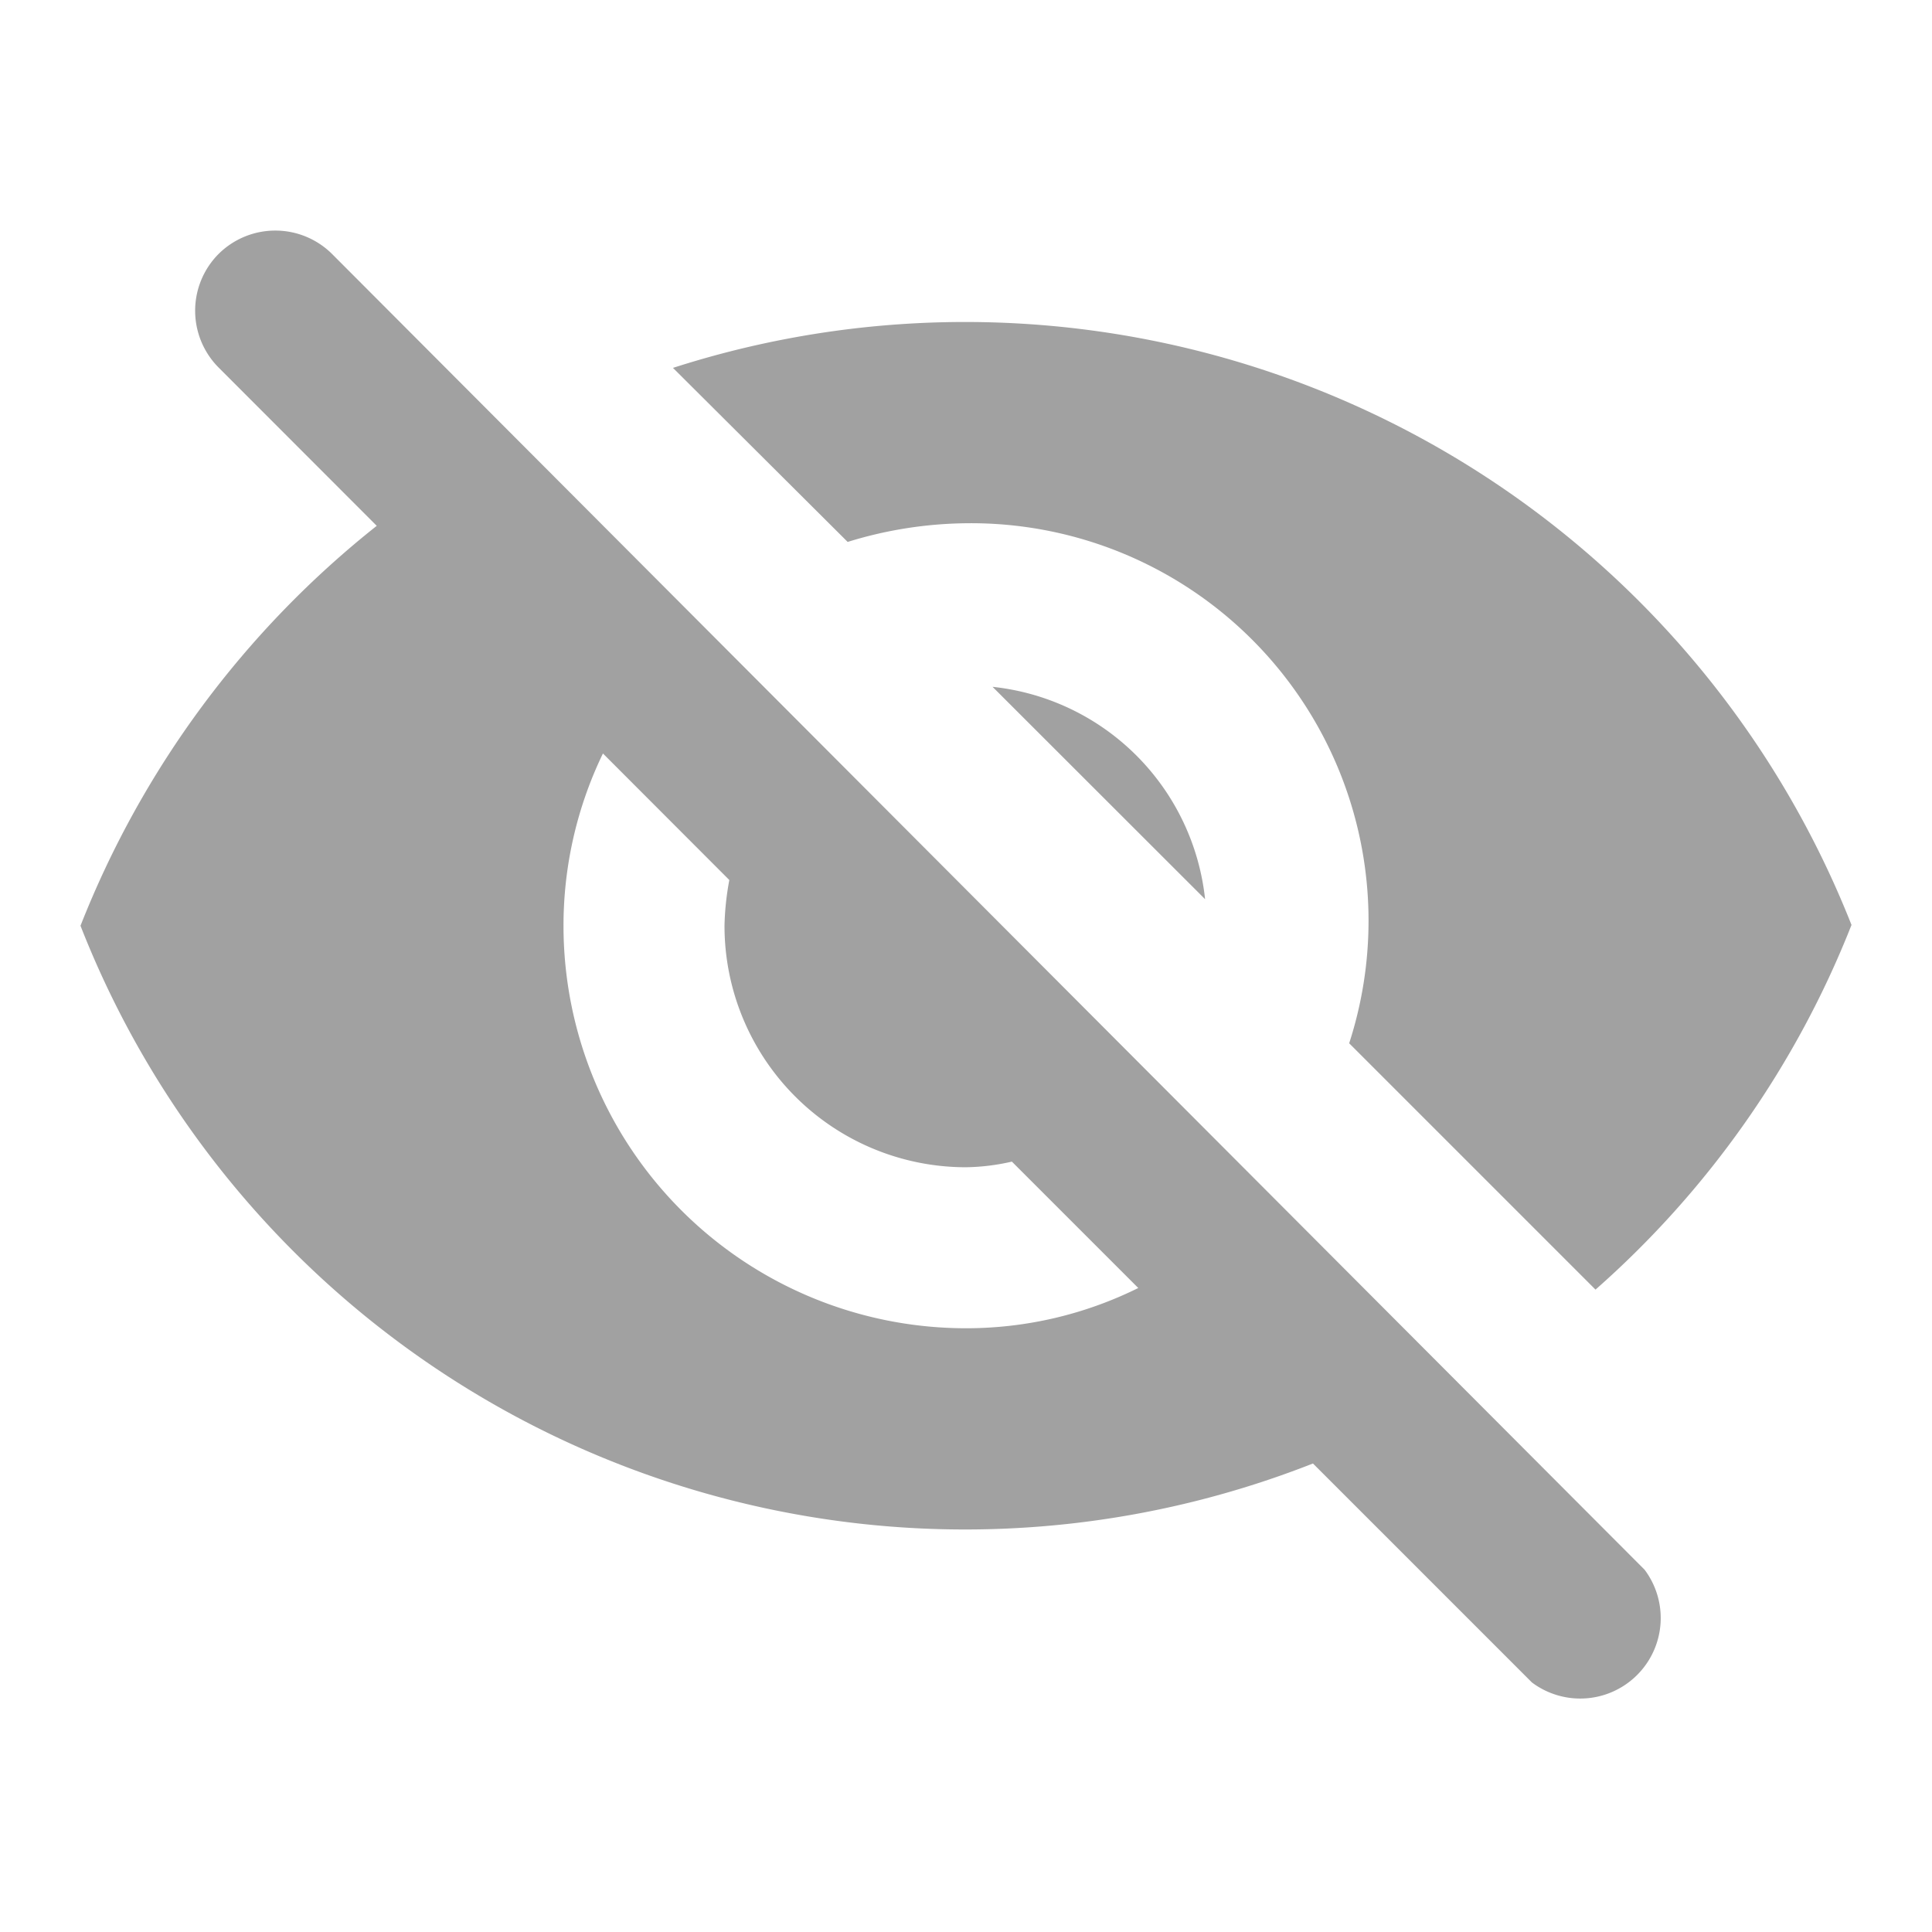 <svg xmlns="http://www.w3.org/2000/svg" width="12" height="12" viewBox="0 0 12 12"><defs><style>.a{fill:none;}.b{fill:#a1a1a1;}</style></defs><path class="a" d="M0,0H12V12H0ZM0,0H12V12H0ZM0,0H12V12H0ZM0,0H12V12H0Z"/><path class="b" d="M6.5,4.684a2.469,2.469,0,0,1,2.38,3.23l1.53,1.53A5.9,5.9,0,0,0,12,7.179a5.919,5.919,0,0,0-7.32-3.46L5.765,4.8A2.57,2.57,0,0,1,6.5,4.684ZM1.855,3.014a.5.5,0,0,0,0,.7L2.84,4.7A5.946,5.946,0,0,0,1,7.184a5.9,5.9,0,0,0,7.655,3.34l1.36,1.36a.5.5,0,0,0,.7-.7L2.565,3.014A.5.5,0,0,0,1.855,3.014ZM6.5,9.684A2.5,2.5,0,0,1,4,7.184a2.456,2.456,0,0,1,.245-1.07L5.03,6.9A1.717,1.717,0,0,0,5,7.184a1.5,1.5,0,0,0,1.5,1.5,1.347,1.347,0,0,0,.285-.035l.785.785A2.406,2.406,0,0,1,6.5,9.684ZM7.985,7.019A1.485,1.485,0,0,0,6.665,5.7Z" transform="translate(-0.5 -1.434)"/></svg>